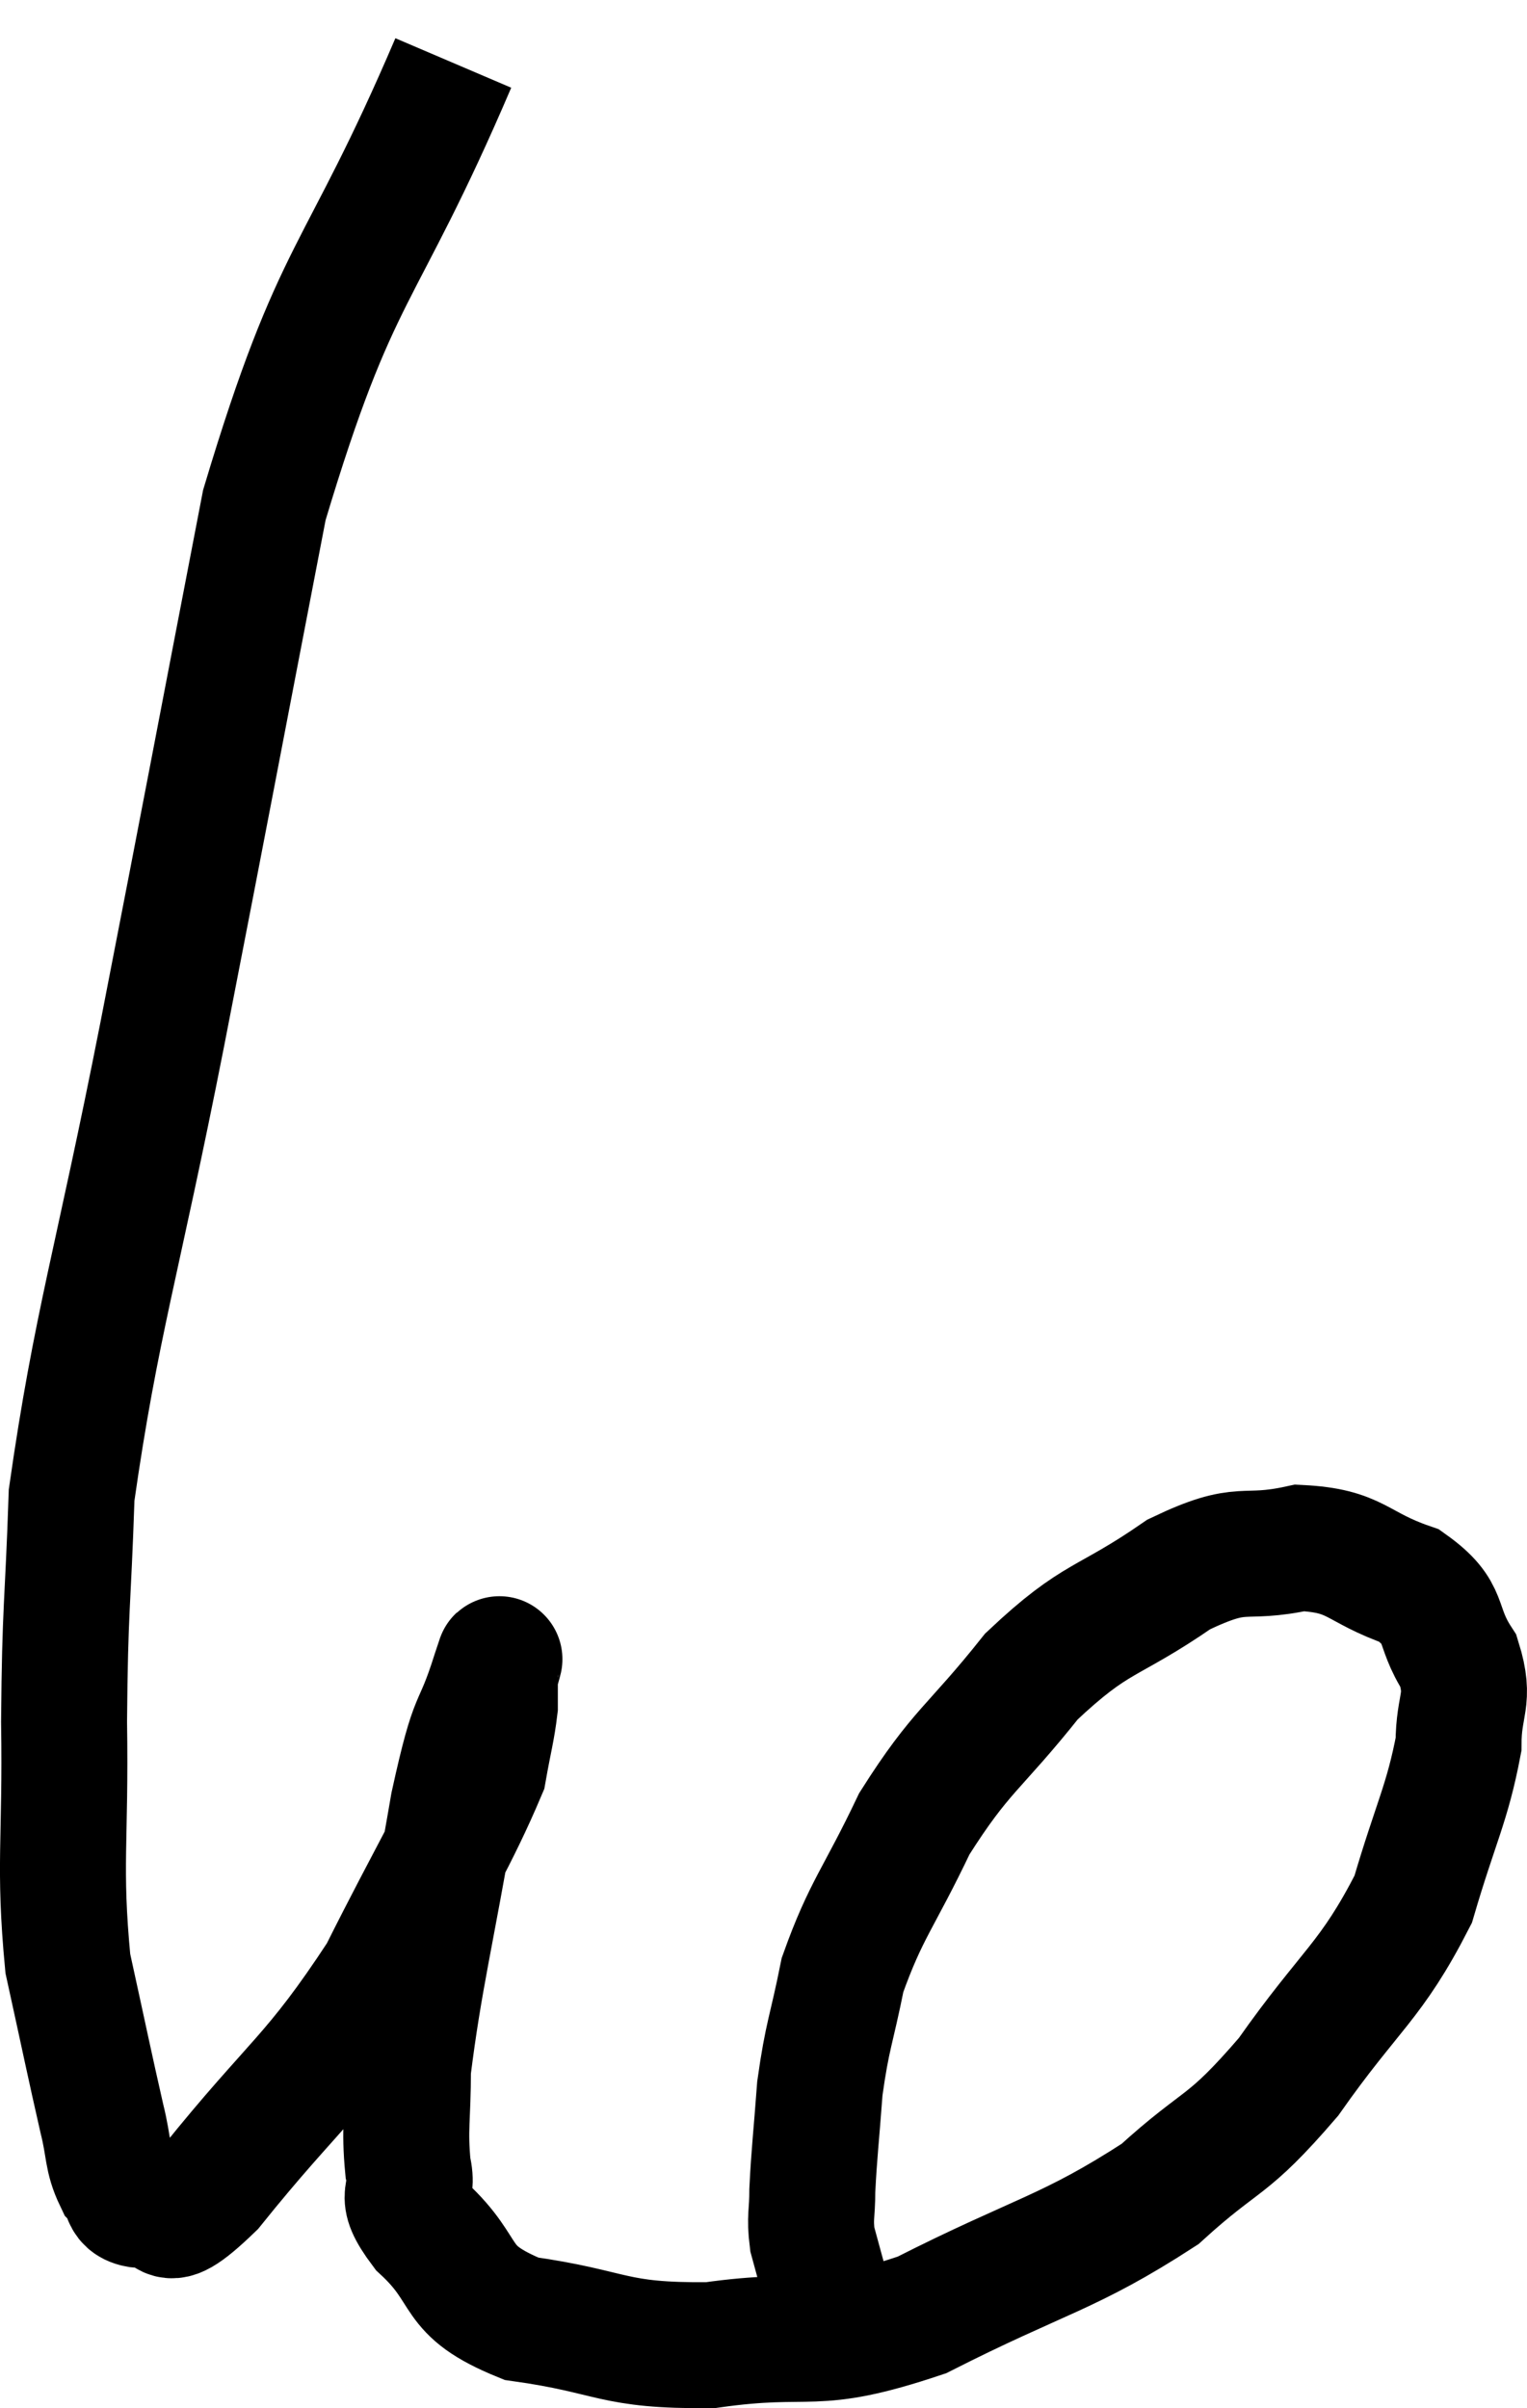 <svg xmlns="http://www.w3.org/2000/svg" viewBox="4.623 5.48 24.244 38.241" width="24.244" height="38.241"><path d="M 11.82 6.48 C 10.32 9.99, 9.975 9.645, 8.82 13.5 C 8.01 17.7, 7.965 17.97, 7.2 21.9 C 6.48 25.56, 6.15 26.49, 5.76 29.22 C 5.7 31.02, 5.655 30.96, 5.64 32.82 C 5.67 34.74, 5.55 35.085, 5.7 36.66 C 5.97 37.89, 6.045 38.265, 6.24 39.12 C 6.36 39.6, 6.315 39.735, 6.48 40.08 C 6.69 40.29, 6.525 40.47, 6.9 40.5 C 7.44 40.35, 7.035 41.115, 7.98 40.2 C 9.33 38.52, 9.6 38.49, 10.68 36.84 C 11.49 35.22, 11.85 34.665, 12.3 33.6 C 12.39 33.09, 12.435 32.955, 12.48 32.58 C 12.48 32.34, 12.48 32.235, 12.48 32.1 C 12.48 32.07, 12.645 31.53, 12.48 32.04 C 12.15 33.09, 12.165 32.565, 11.82 34.14 C 11.46 36.24, 11.28 36.9, 11.1 38.34 C 11.1 39.12, 11.04 39.27, 11.1 39.9 C 11.22 40.38, 10.89 40.26, 11.34 40.86 C 12.12 41.58, 11.76 41.835, 12.9 42.3 C 14.4 42.51, 14.31 42.735, 15.9 42.72 C 17.58 42.48, 17.475 42.84, 19.26 42.24 C 21.15 41.28, 21.585 41.265, 23.04 40.32 C 24.06 39.39, 24.075 39.63, 25.08 38.46 C 26.07 37.05, 26.385 36.96, 27.06 35.64 C 27.42 34.41, 27.6 34.125, 27.78 33.18 C 27.78 32.52, 27.975 32.49, 27.78 31.86 C 27.39 31.26, 27.63 31.11, 27 30.66 C 26.13 30.36, 26.175 30.105, 25.26 30.06 C 24.3 30.27, 24.405 29.97, 23.34 30.48 C 22.17 31.29, 22.05 31.11, 21 32.1 C 20.07 33.27, 19.89 33.255, 19.14 34.44 C 18.57 35.64, 18.375 35.79, 18 36.84 C 17.82 37.74, 17.76 37.785, 17.64 38.64 C 17.58 39.45, 17.55 39.66, 17.52 40.26 C 17.52 40.65, 17.475 40.68, 17.52 41.04 C 17.61 41.37, 17.655 41.535, 17.7 41.7 C 17.7 41.7, 17.7 41.7, 17.7 41.7 C 17.7 41.7, 17.7 41.7, 17.7 41.7 C 17.7 41.7, 17.7 41.7, 17.7 41.7 C 17.7 41.7, 17.7 41.7, 17.7 41.7 L 17.7 41.7" fill="none" stroke="black" stroke-width="2"></path></svg>
